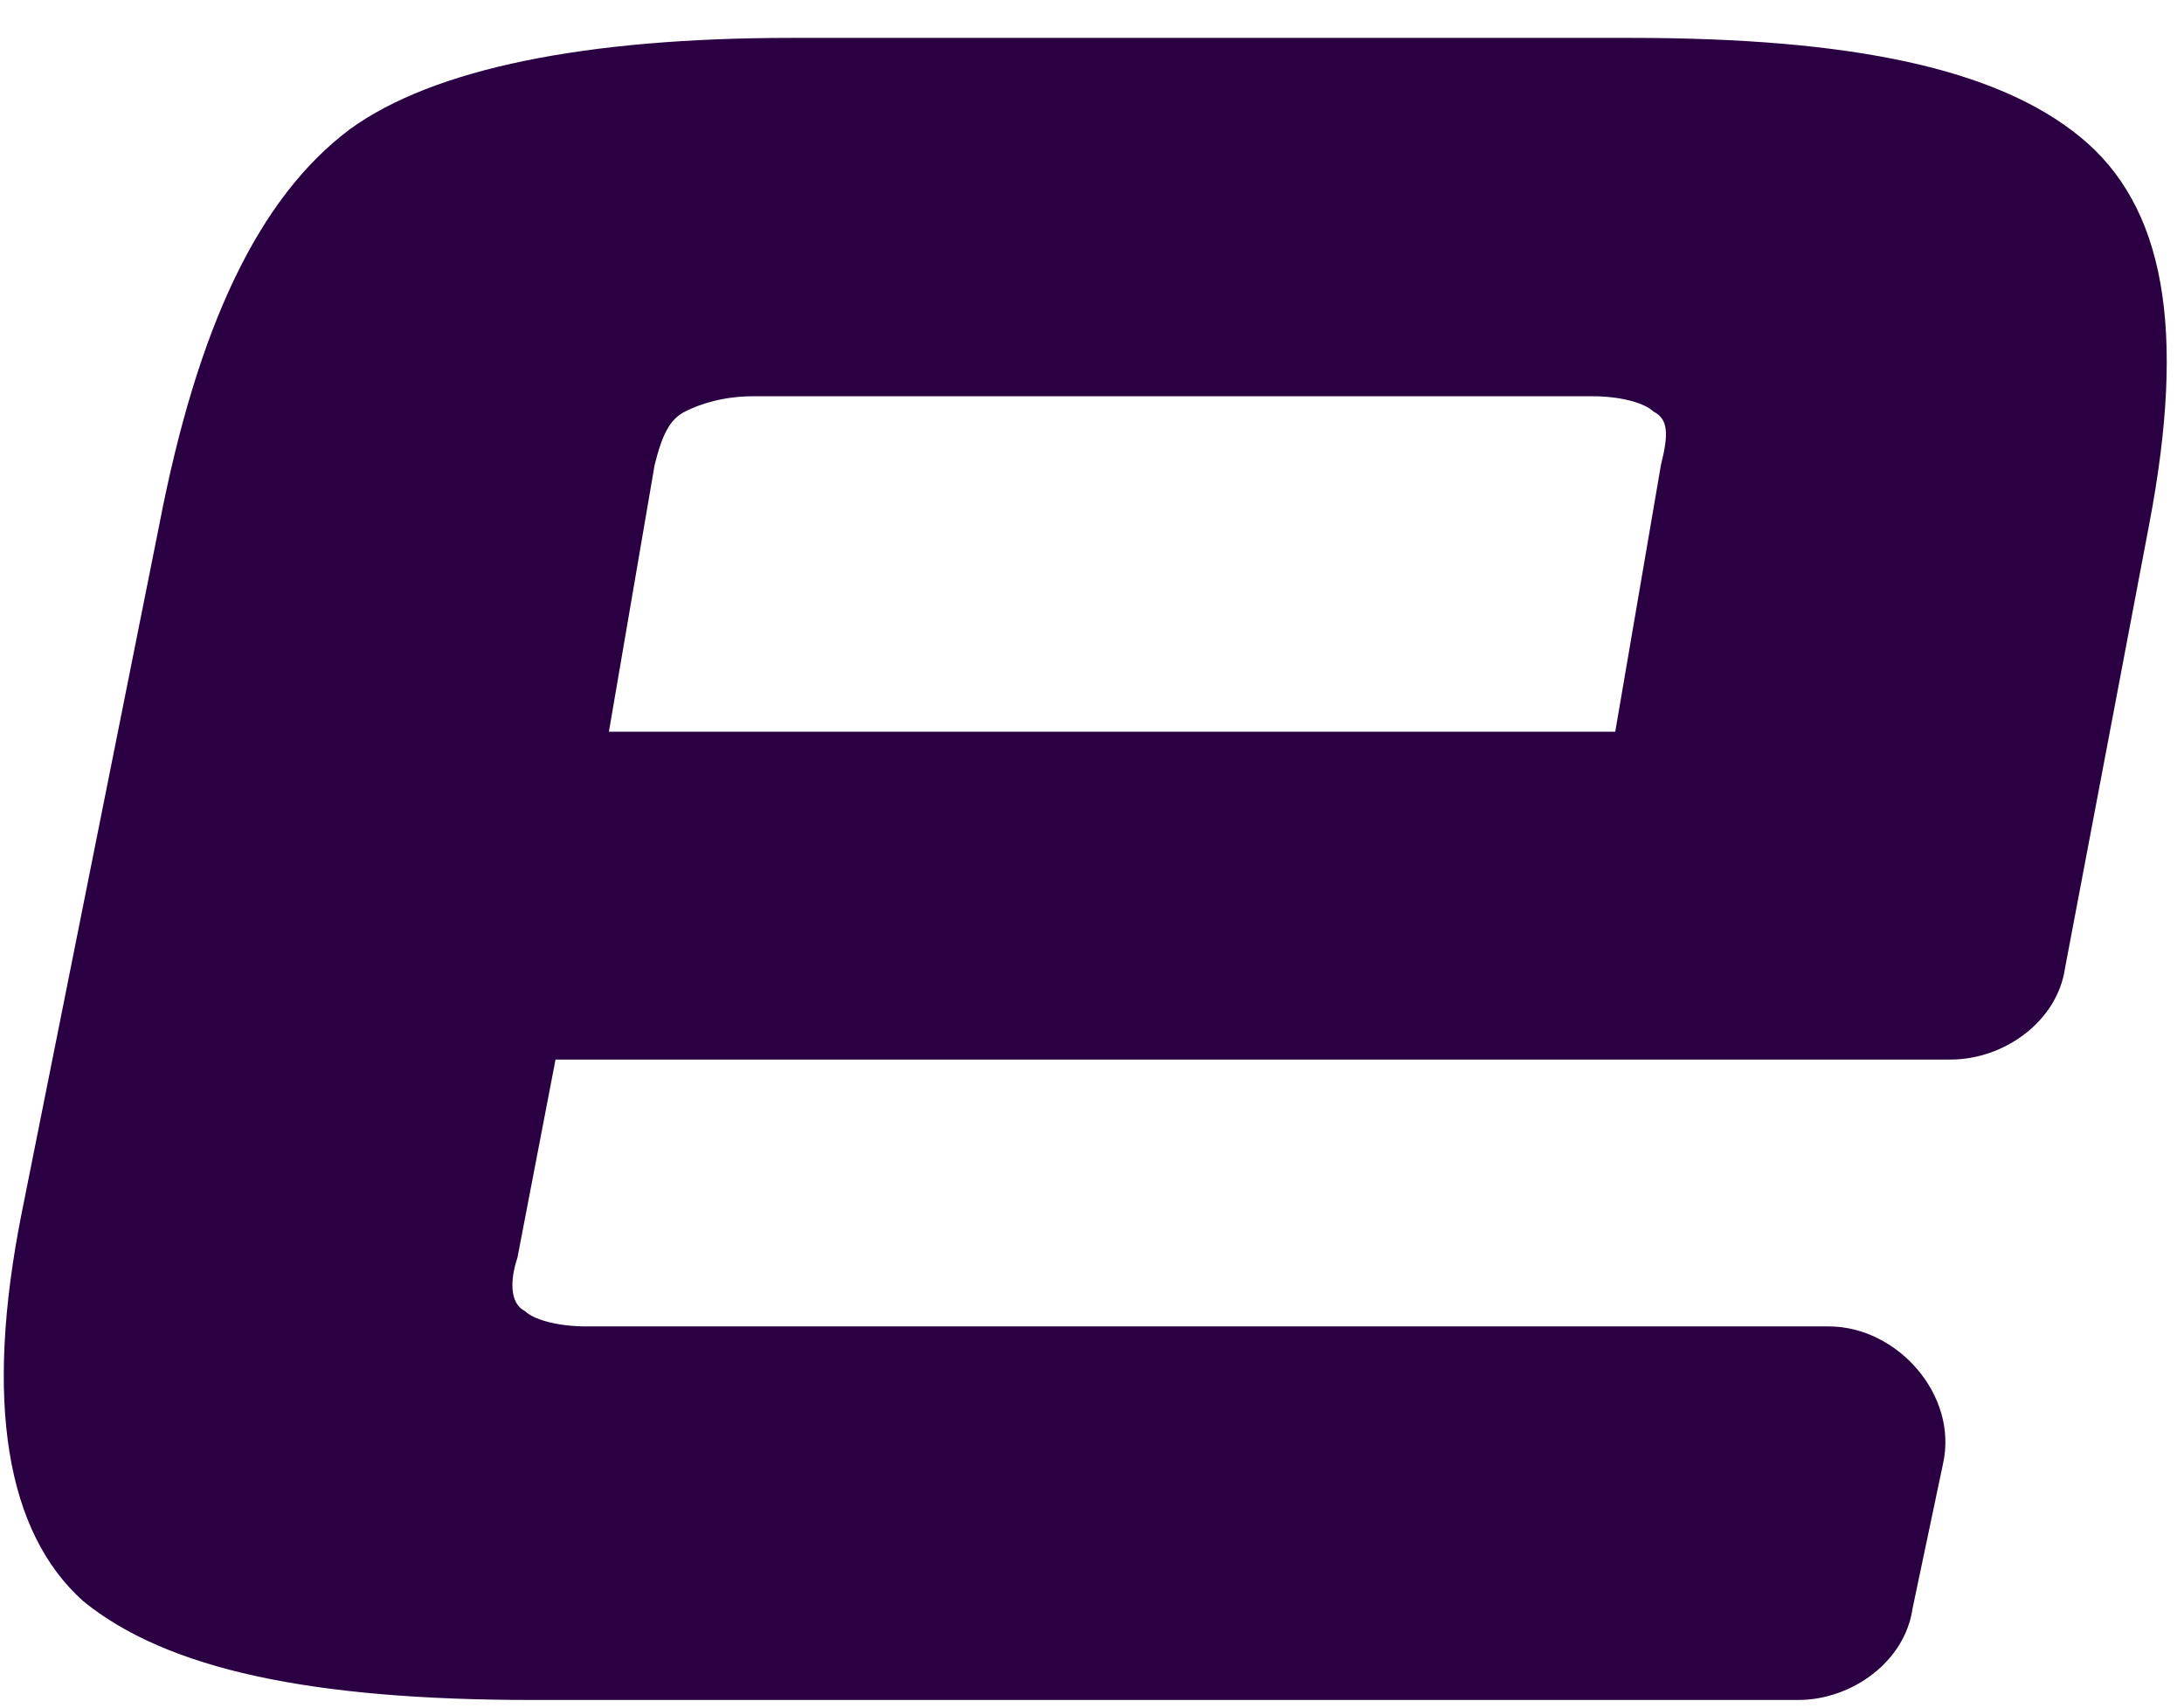 <svg width="55" height="43" viewBox="0 0 55 43" fill="none" xmlns="http://www.w3.org/2000/svg">
<path d="M48.164 40.504C47.972 41.848 46.628 42.808 45.284 42.808H13.414C7.846 42.808 4.198 42.04 2.087 40.312C0.167 38.584 -0.409 35.32 0.551 30.521L4.006 13.242C4.966 8.25 6.502 4.986 8.806 3.258C10.918 1.722 14.758 0.954 19.942 0.954H41.061C46.628 0.954 50.276 1.722 52.388 3.45C54.5 5.178 55.076 8.25 54.116 13.242L52.004 24.377C51.812 25.721 50.468 26.681 49.124 26.681H13.99L13.03 31.673C12.838 32.249 12.838 32.825 13.222 33.017C13.414 33.209 13.99 33.401 14.758 33.401H46.052C47.78 33.401 49.316 35.128 48.932 36.856L48.164 40.504ZM40.677 18.425L41.828 11.706C42.02 10.938 42.02 10.554 41.636 10.362C41.445 10.17 40.869 9.978 40.101 9.978H18.982C18.214 9.978 17.638 10.17 17.254 10.362C16.87 10.554 16.678 10.938 16.486 11.706L15.334 18.425H40.677Z" fill="#2A0042"/>
</svg>
